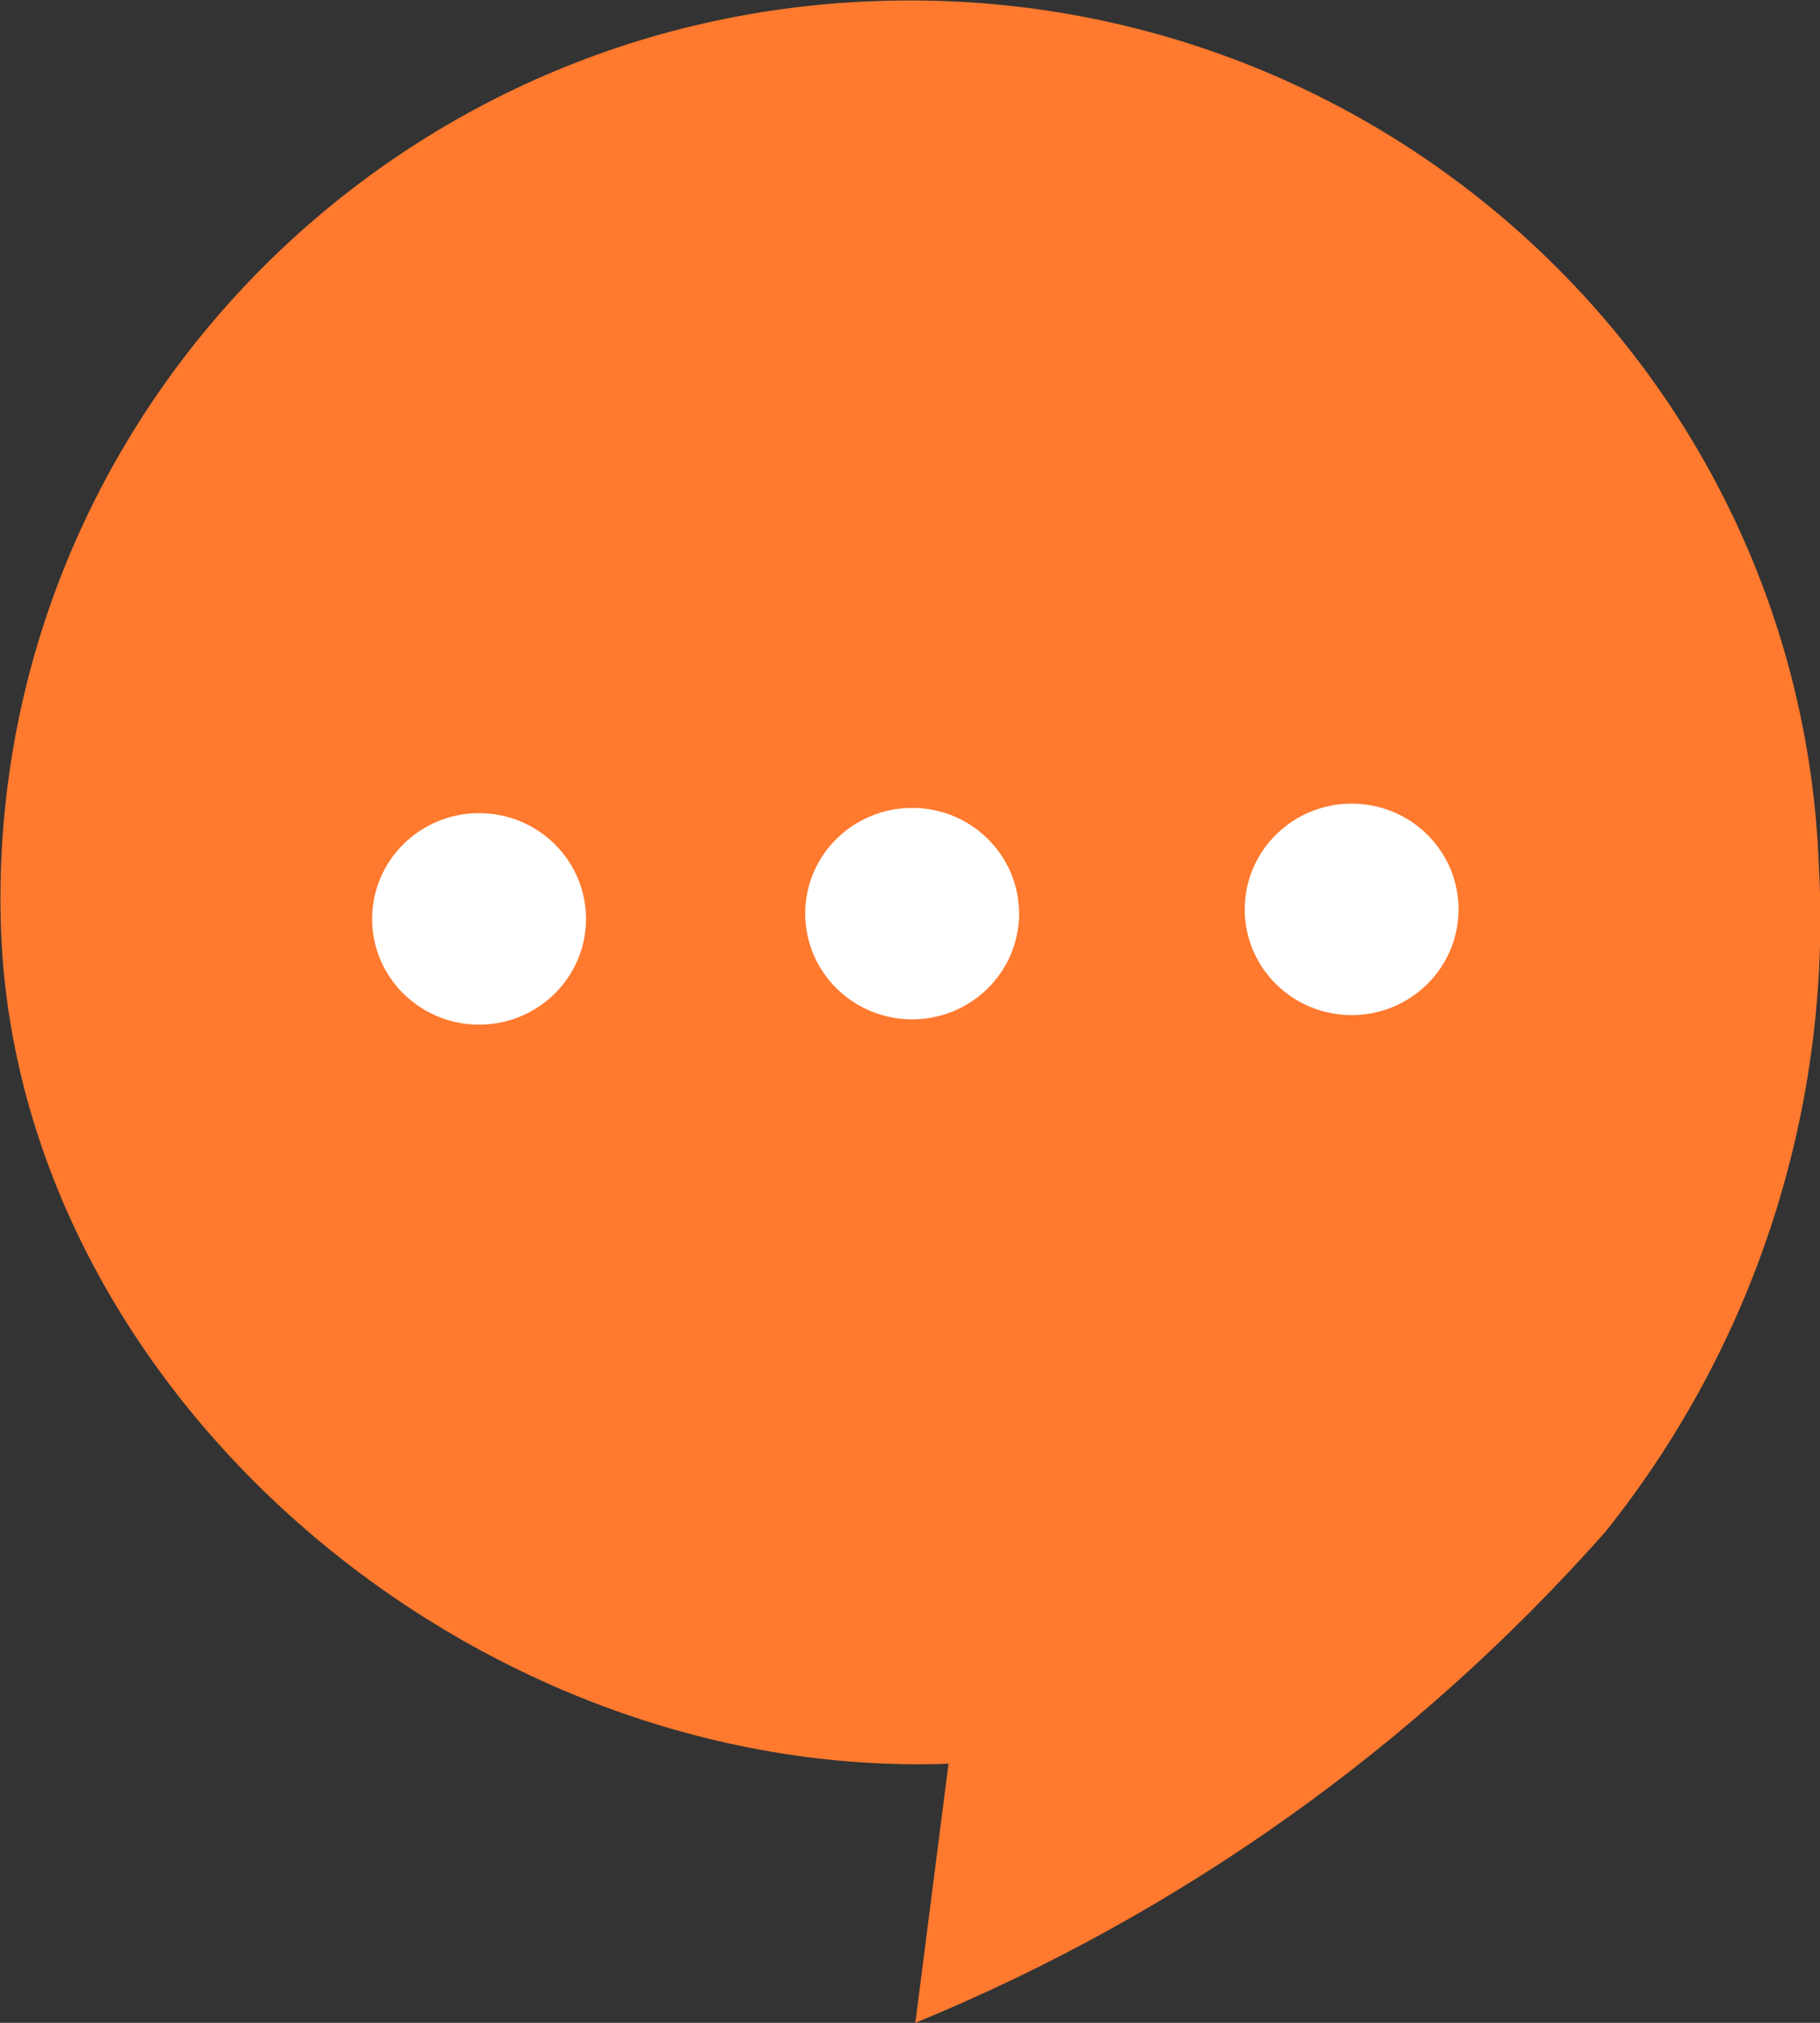 <svg width="45" height="50" viewBox="0 0 45 50" fill="none" xmlns="http://www.w3.org/2000/svg">
<rect x="0" y="0" width="45" height="50" fill="#333333" stroke="none"/>
<g clip-path="url(#clip0_125_483)">
<path d="M23.452 43.596L22.632 50C29.189 47.308 35.006 43.152 39.686 37.872C43.414 33.22 45.291 27.365 44.974 21.432C44.524 9.174 34.107 -0.418 21.68 0.026C9.28 0.444 -0.423 10.768 0.026 23.027C0.476 34.422 11.66 44.015 23.452 43.596Z" fill="#FF792E"/>
<path d="M11.845 25.327C13.305 25.327 14.489 24.157 14.489 22.713C14.489 21.27 13.305 20.099 11.845 20.099C10.385 20.099 9.201 21.27 9.201 22.713C9.201 24.157 10.385 25.327 11.845 25.327Z" fill="white"/>
<path d="M22.553 25.196C24.013 25.196 25.197 24.026 25.197 22.582C25.197 21.139 24.013 19.969 22.553 19.969C21.093 19.969 19.909 21.139 19.909 22.582C19.909 24.026 21.093 25.196 22.553 25.196Z" fill="white"/>
<path d="M33.42 25.091C34.88 25.091 36.063 23.921 36.063 22.478C36.063 21.034 34.88 19.864 33.42 19.864C31.959 19.864 30.776 21.034 30.776 22.478C30.776 23.921 31.959 25.091 33.42 25.091Z" fill="white"/>
</g>
<defs>
<clipPath id="clip0_125_483">
<rect width="45" height="50" fill="white"/>
</clipPath>
</defs>
</svg>
